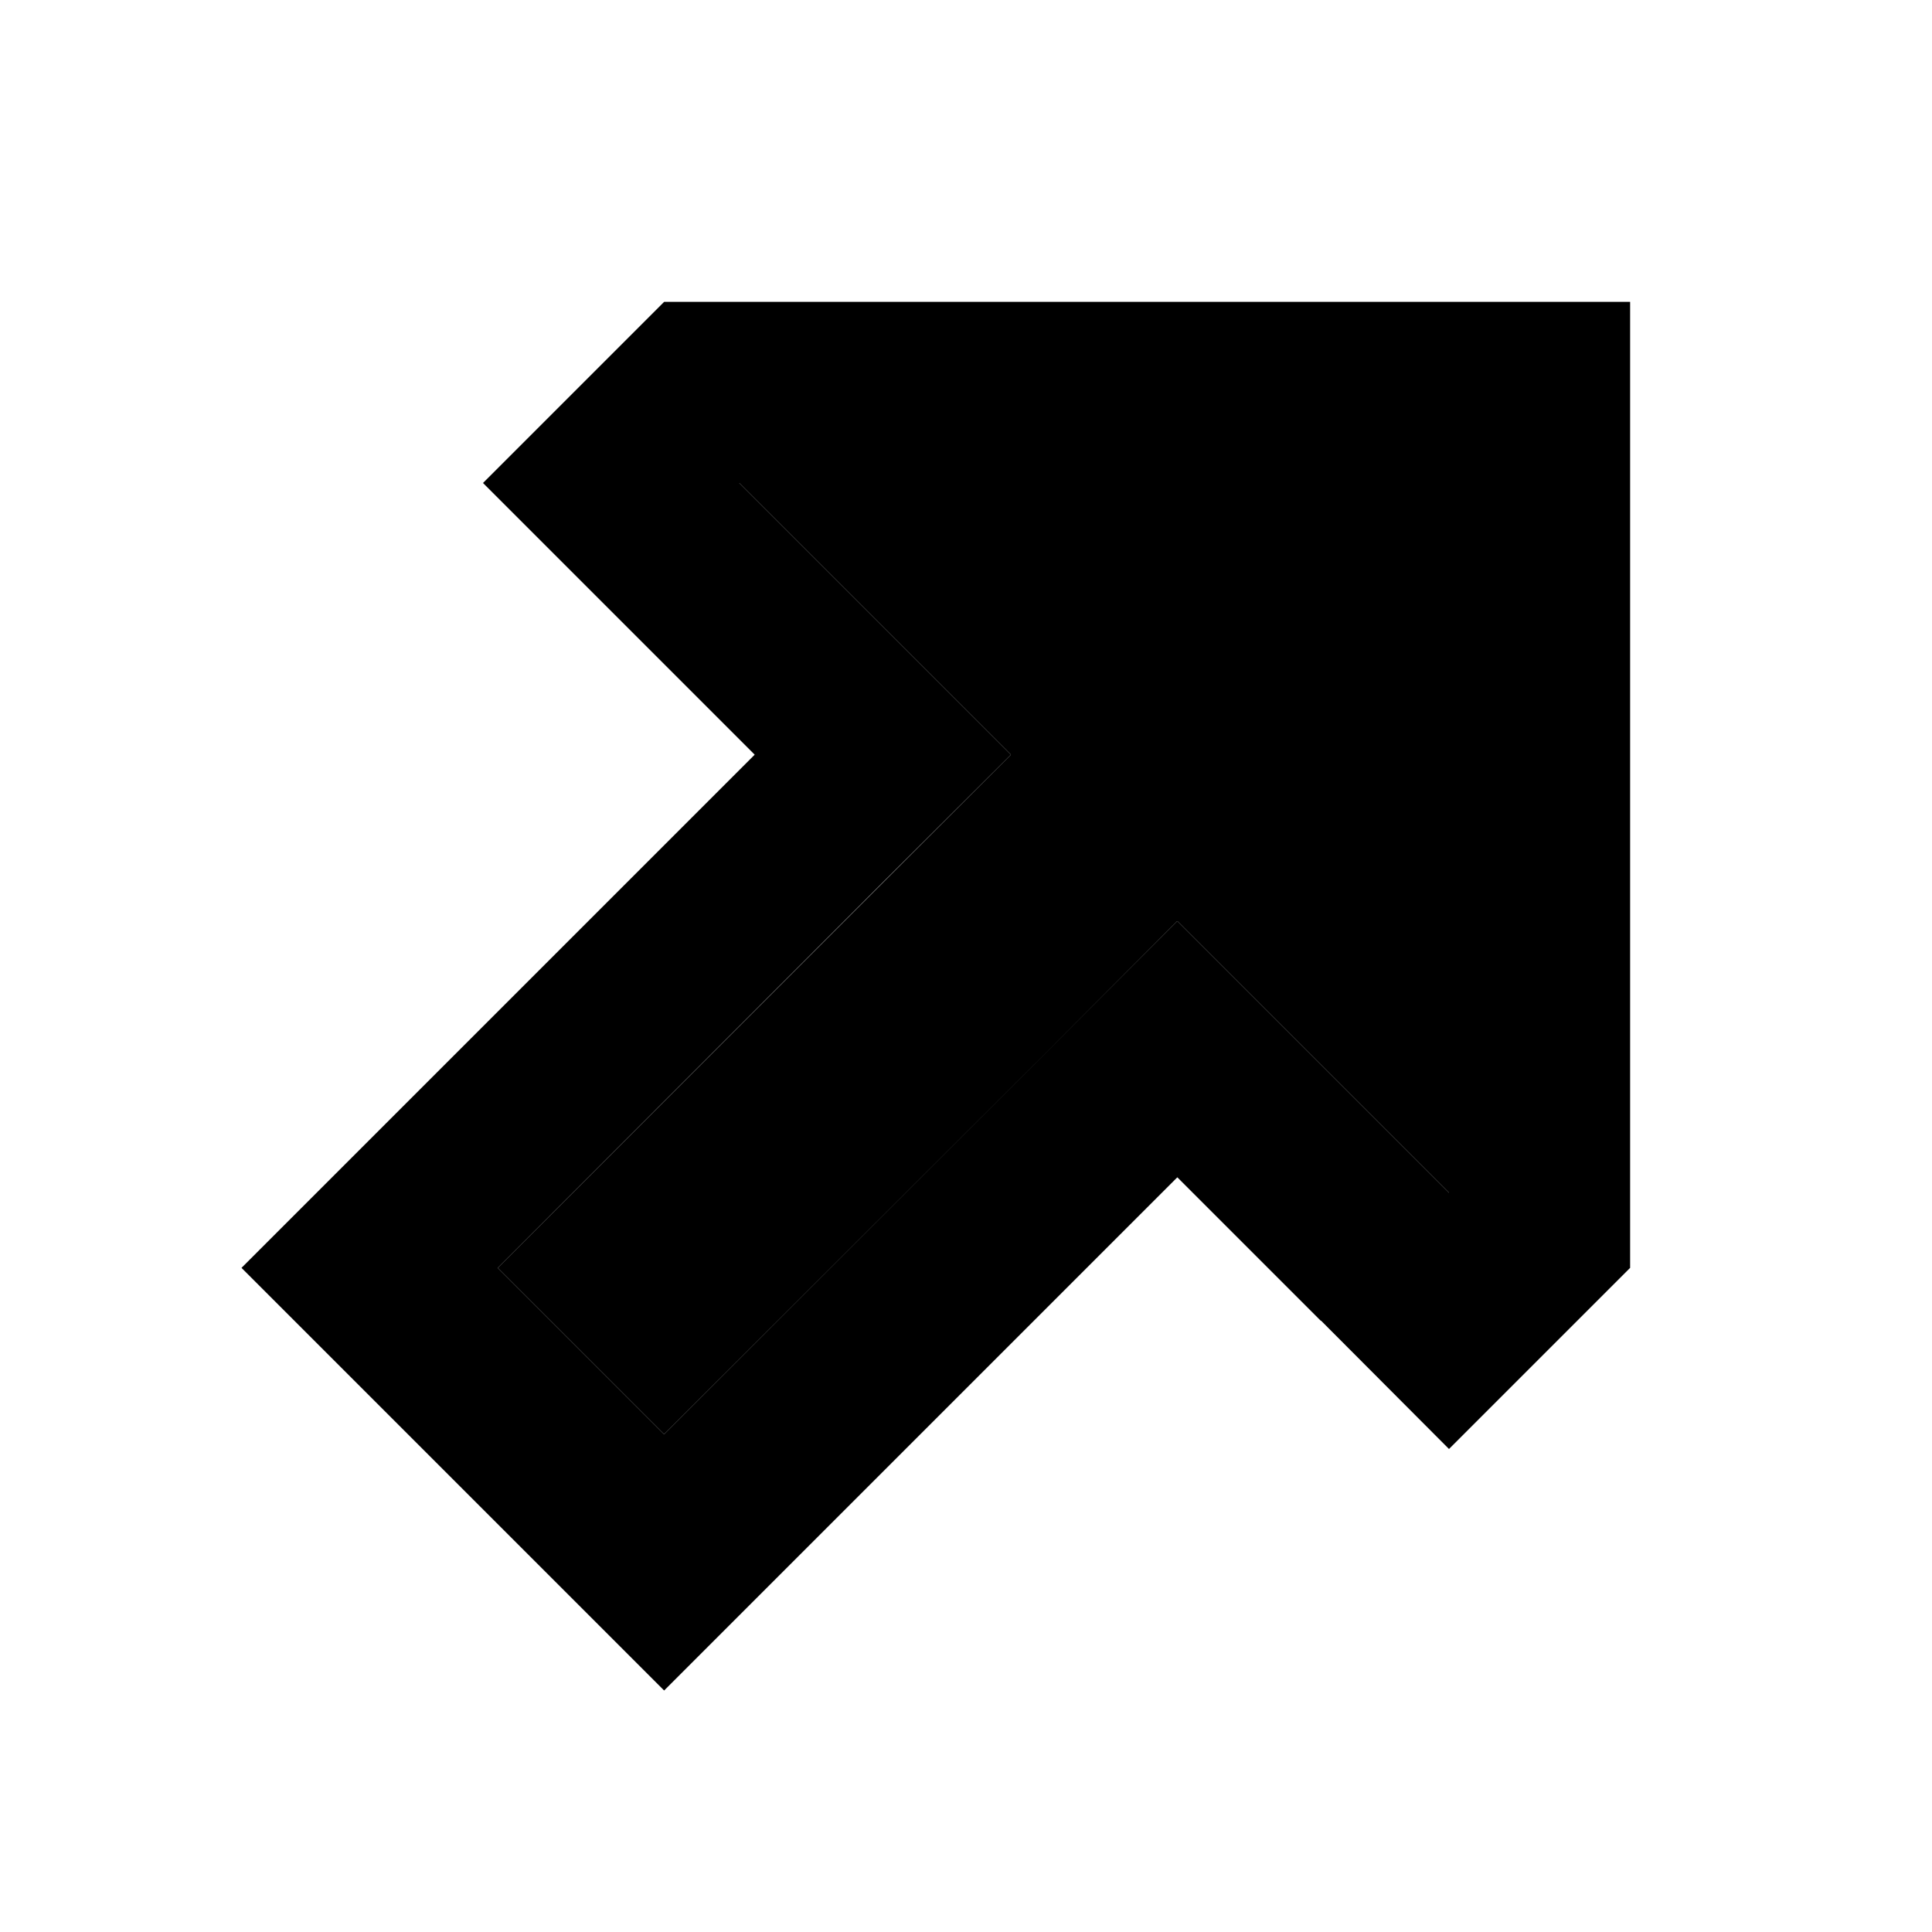 <svg xmlns="http://www.w3.org/2000/svg" width="24" height="24" viewBox="0 0 384 512">
    <path class="pr-icon-duotone-secondary" d="M67.9 336L112 380.1 214.1 278.1 248 244.1l33.9 33.9L320 316.1 320 128l-188.1 0 38.1 38.1L203.9 200l-33.9 33.9L67.9 336z"/>
    <path class="pr-icon-duotone-primary" d="M248 244.1l-33.9 33.9L112 380.1 67.9 336 169.9 233.9 203.9 200l-33.9-33.9L131.9 128 320 128l0 188.1-38.1-38.1L248 244.1zm38.1 105.9L320 384l33.9-33.9L368 336l0-208 0-48-48 0L112 80 97.9 94.1 64 128l33.9 33.9 4.1 4.1L136 200l-33.9 33.9L33.9 302.1 0 336l33.9 33.9 44.1 44.1L112 448l33.9-33.9 68.1-68.1L248 312l33.9 33.9 4.1 4.1z"/>
</svg>
